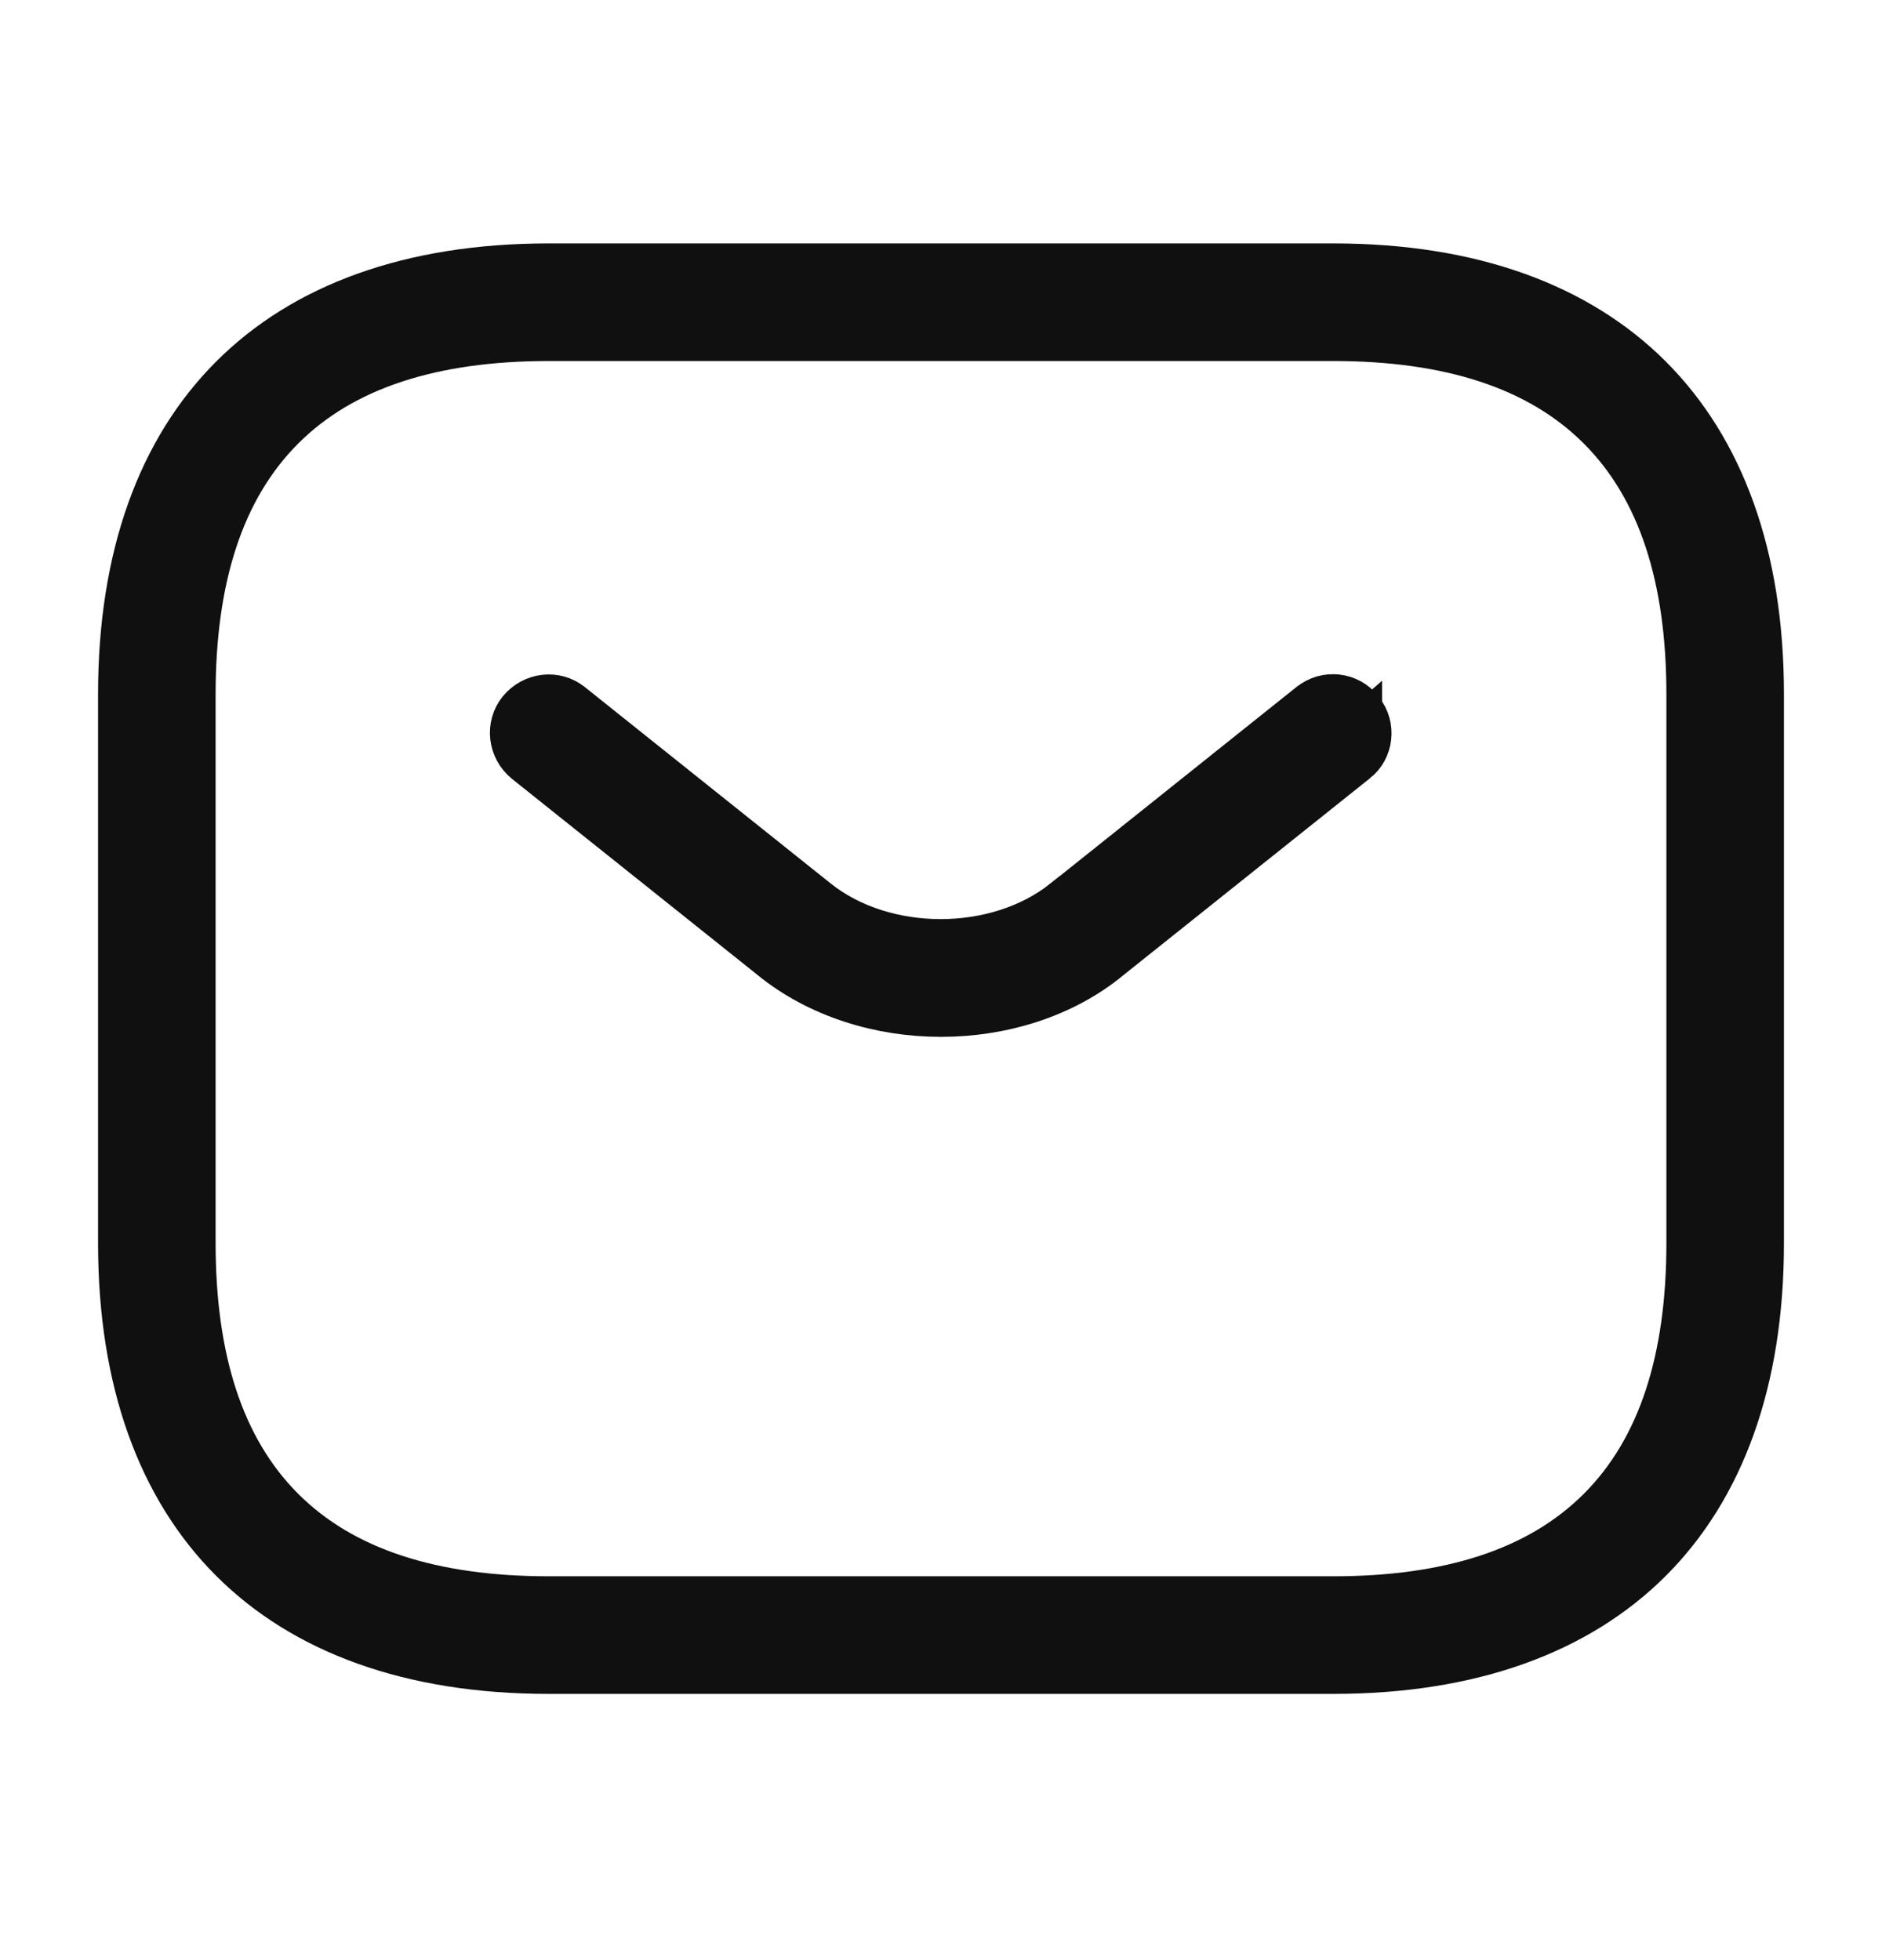 <svg width="24" height="25" viewBox="0 0 24 25" fill="none" xmlns="http://www.w3.org/2000/svg">
<path d="M17 21.188H7C5.254 21.188 3.934 20.687 3.051 19.804C2.167 18.921 1.667 17.601 1.667 15.855V8.855C1.667 7.109 2.167 5.789 3.051 4.906C3.934 4.022 5.254 3.521 7 3.521H17C18.746 3.521 20.066 4.022 20.949 4.906C21.832 5.789 22.333 7.109 22.333 8.855V15.855C22.333 17.601 21.832 18.921 20.949 19.804C20.066 20.687 18.746 21.188 17 21.188ZM7 4.188C5.509 4.188 4.32 4.55 3.508 5.363C2.696 6.175 2.333 7.364 2.333 8.855V15.855C2.333 17.346 2.696 18.535 3.508 19.347C4.32 20.159 5.509 20.521 7 20.521H17C18.491 20.521 19.68 20.159 20.492 19.347C21.304 18.535 21.667 17.346 21.667 15.855V8.855C21.667 7.364 21.304 6.175 20.492 5.363C19.68 4.55 18.491 4.188 17 4.188H7Z" stroke="#101010" stroke-width="0.833"/>
<path d="M9.923 12.112L9.923 12.112L9.92 12.109L6.791 9.61C6.642 9.488 6.626 9.28 6.733 9.147C6.855 8.997 7.065 8.98 7.197 9.088L7.197 9.088L7.2 9.09L10.329 11.59C10.329 11.59 10.329 11.59 10.329 11.59C10.796 11.965 11.406 12.139 11.995 12.139C12.583 12.139 13.193 11.965 13.66 11.59C13.66 11.59 13.661 11.59 13.661 11.59L16.79 9.09L16.79 9.09L16.793 9.088C16.936 8.972 17.145 9 17.248 9.136L17.252 9.142L17.256 9.147C17.373 9.29 17.344 9.499 17.208 9.603L17.208 9.602L17.2 9.609L14.07 12.109L14.07 12.109L14.064 12.114C13.511 12.572 12.759 12.808 12 12.808C11.241 12.808 10.488 12.572 9.923 12.112Z" stroke="#101010" stroke-width="0.833"/>
</svg>
